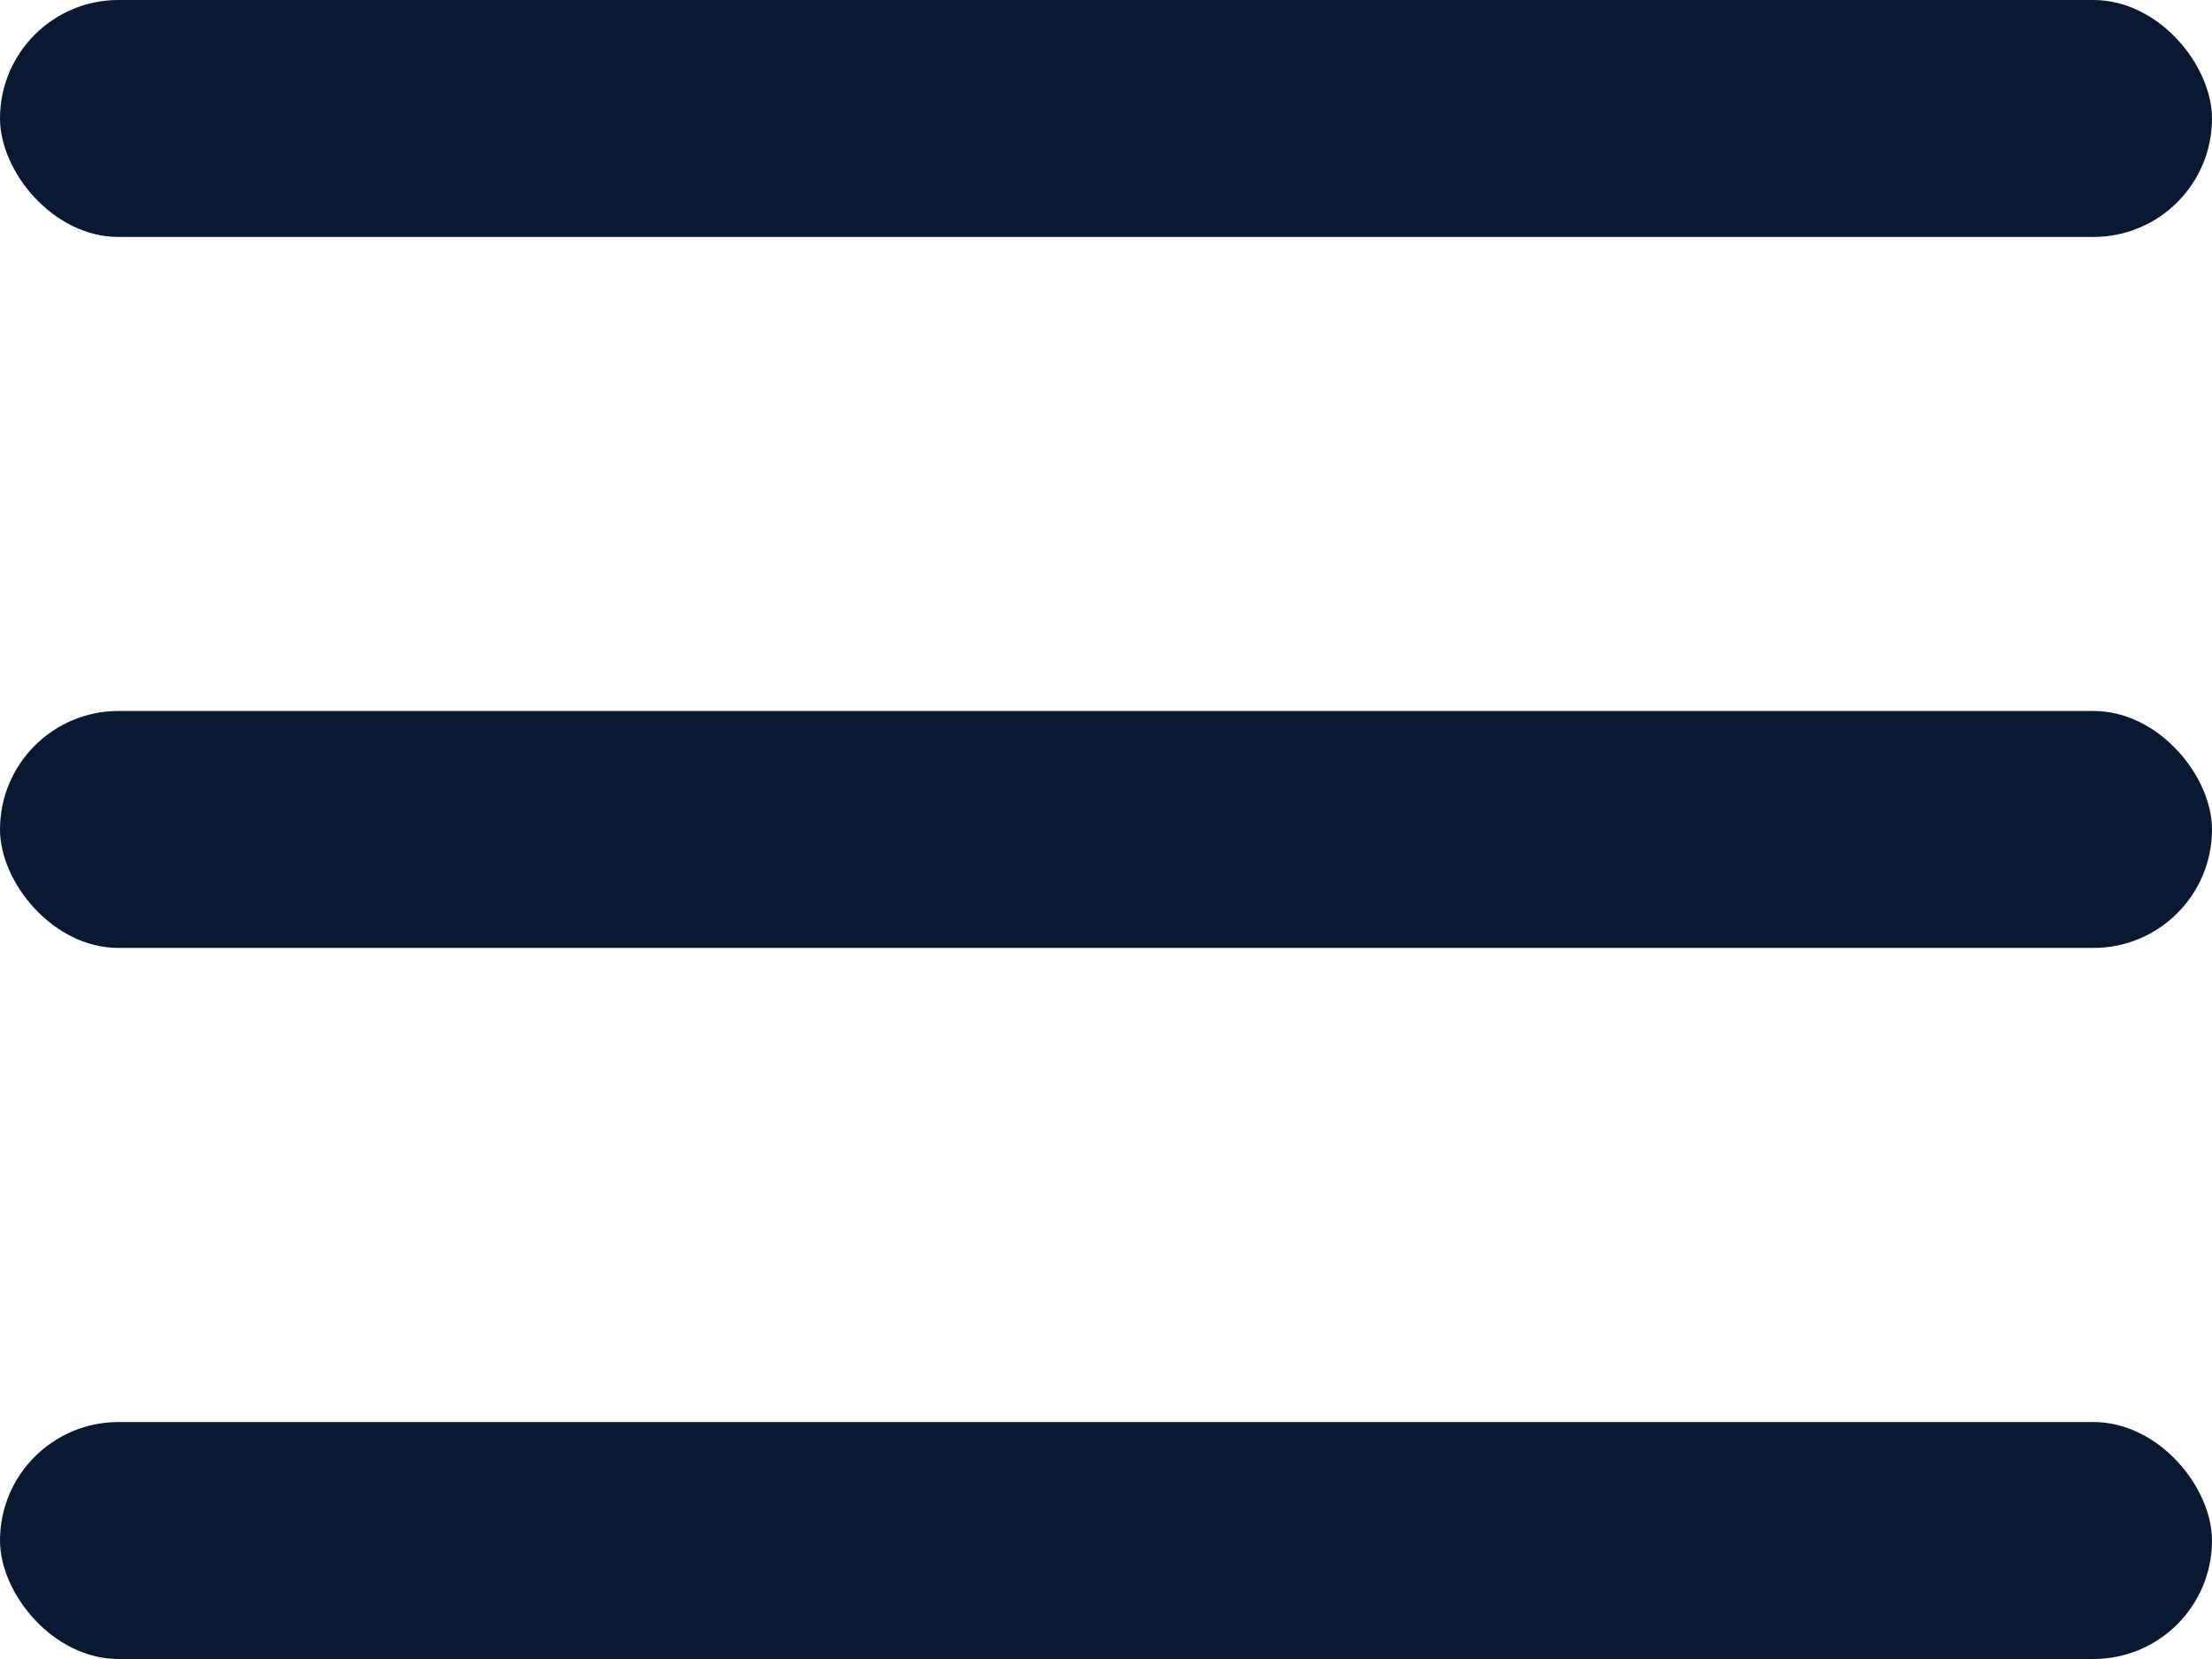 <svg width="24" height="18" viewBox="0 0 24 18" fill="none" xmlns="http://www.w3.org/2000/svg">
<rect width="24" height="2.571" rx="1.286" fill="#091932"/>
<rect y="7.714" width="24" height="2.571" rx="1.286" fill="#091932"/>
<rect y="15.429" width="24" height="2.571" rx="1.286" fill="#091932"/>
</svg>
